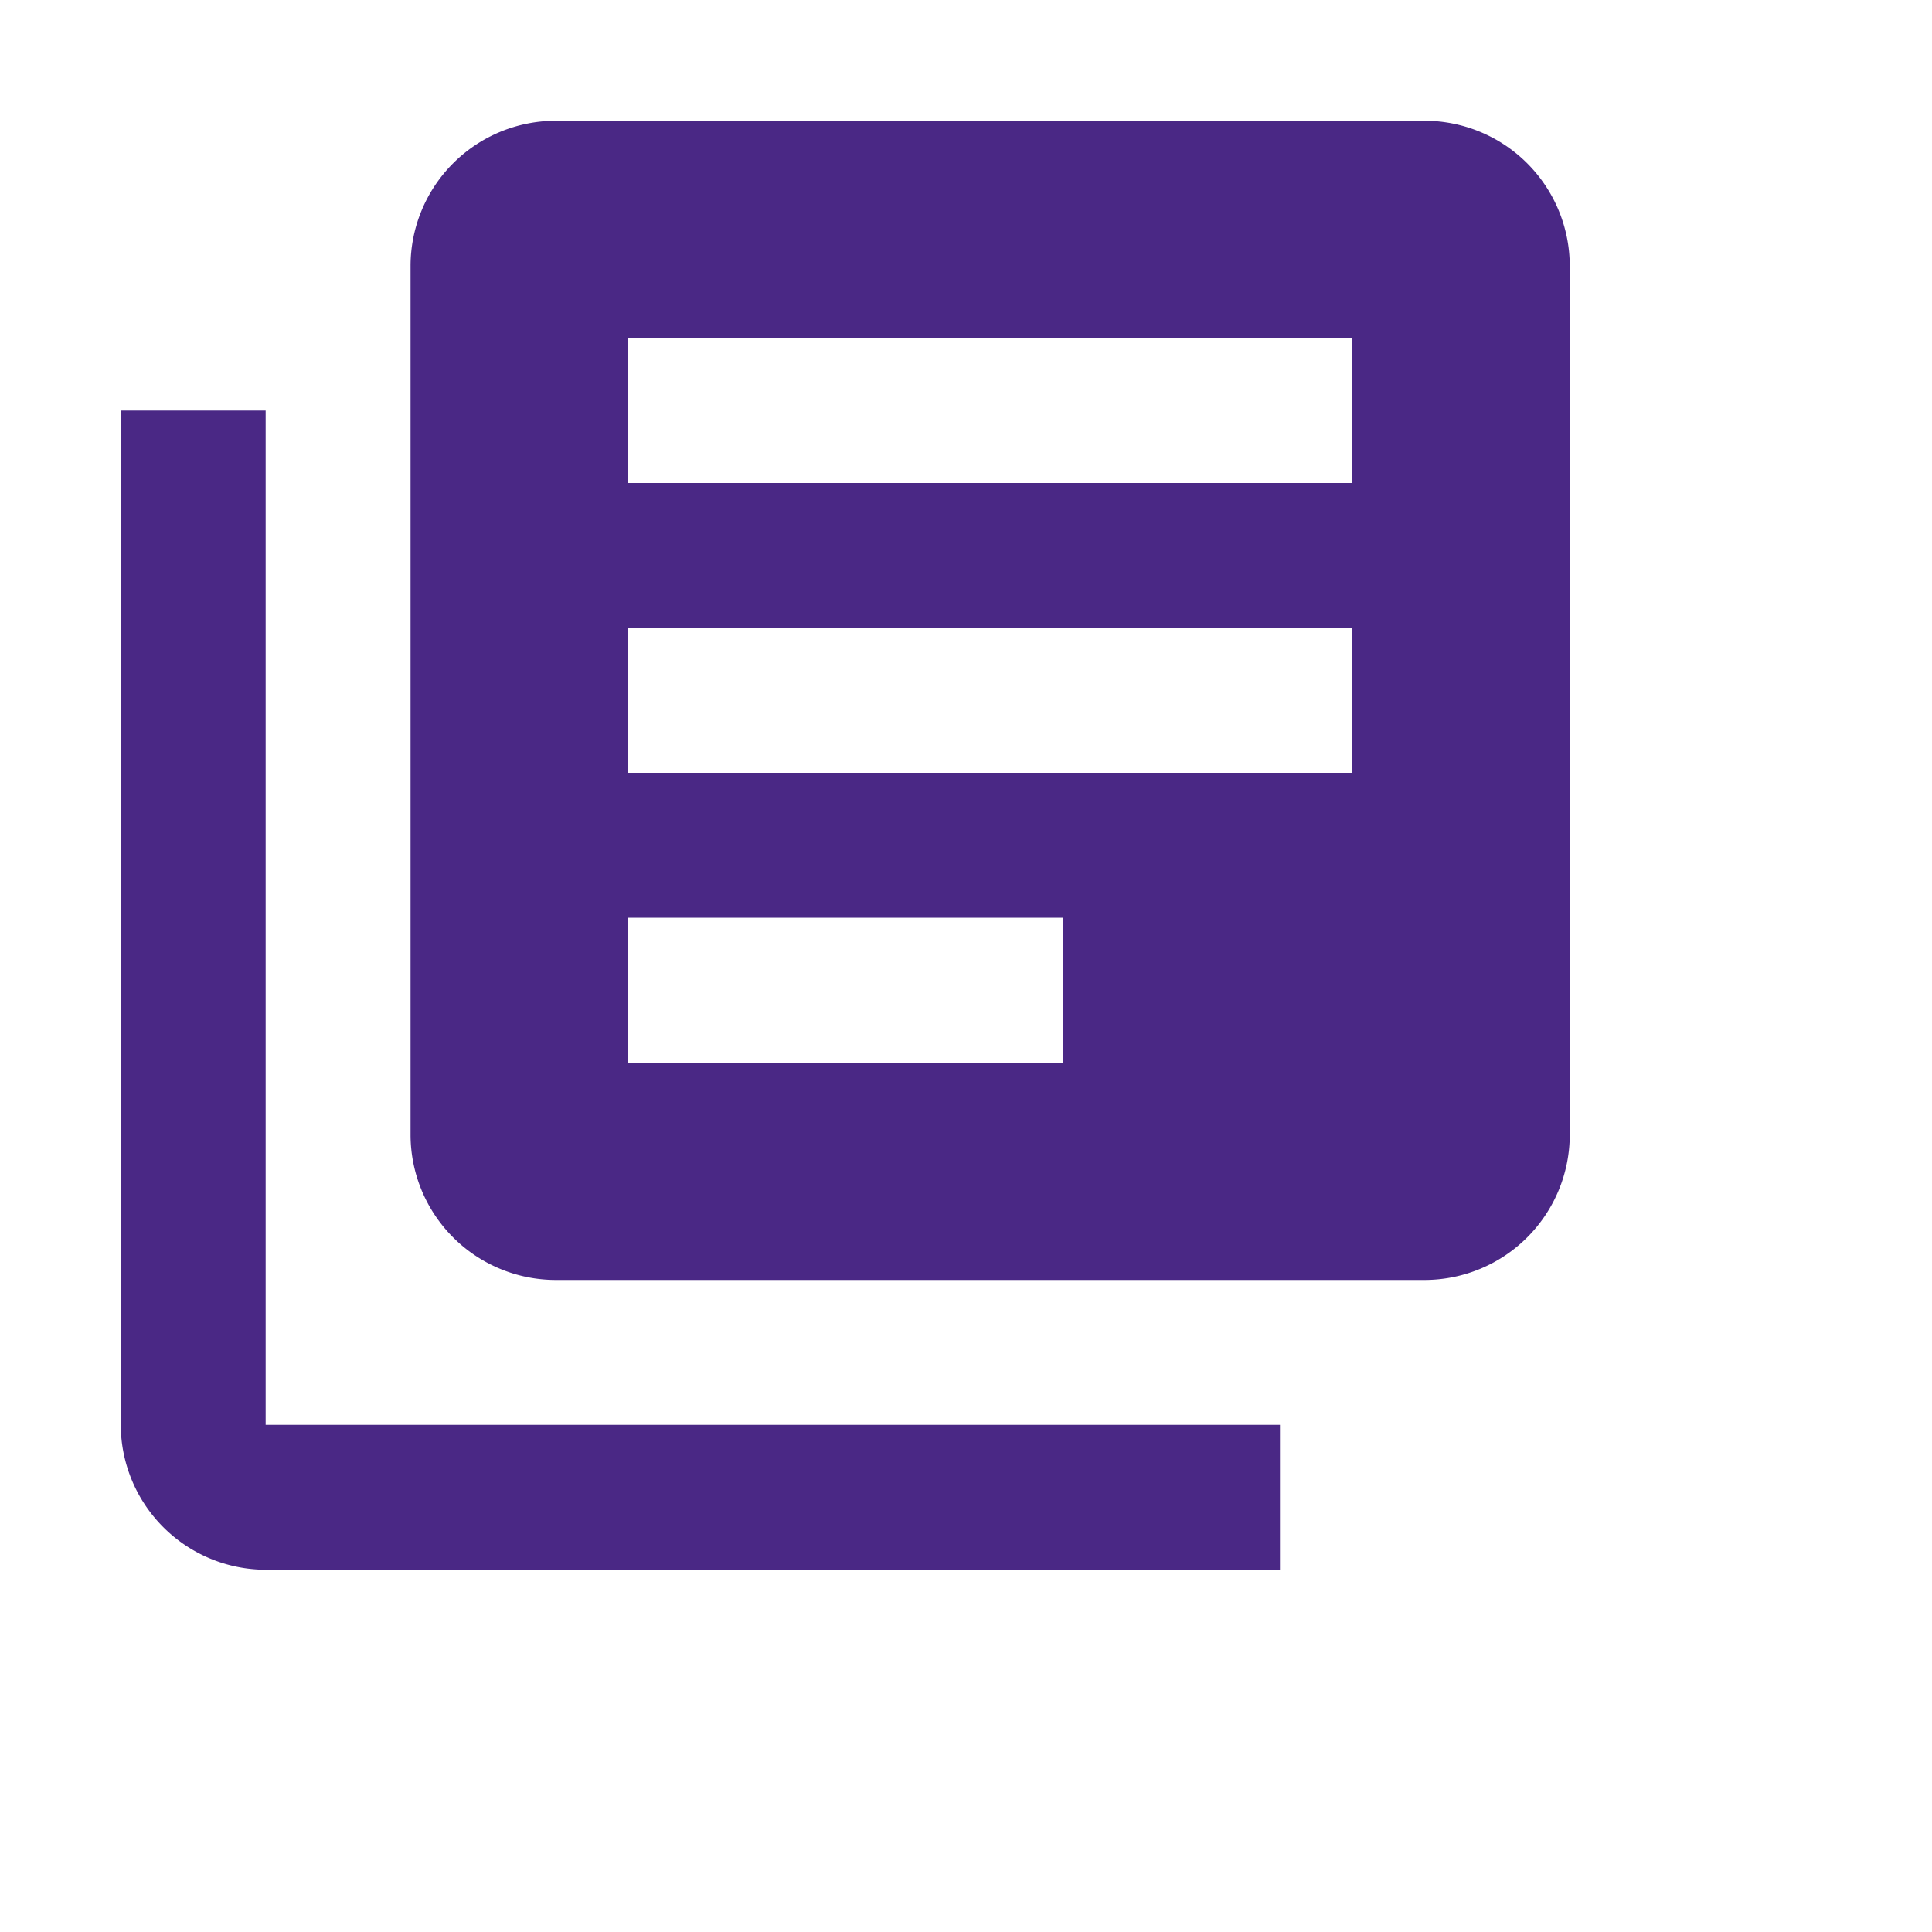 <svg xmlns="http://www.w3.org/2000/svg" viewBox="0 0 32 32" style="margin: 0.1rem 0 0 0.05rem;"><defs><style>.a{fill:none;}.b{fill:#4a2885;}</style></defs><path class="a" d="M0,0H28V28H0Z"/><path class="b" d="M4.4,6.8H2V23.6A2.407,2.407,0,0,0,4.4,26H21.2V23.6H4.4ZM23.6,2H9.2A2.407,2.407,0,0,0,6.8,4.4V18.8a2.407,2.407,0,0,0,2.4,2.4H23.6A2.407,2.407,0,0,0,26,18.8V4.4A2.407,2.407,0,0,0,23.6,2ZM22.4,12.8h-12V10.4h12Zm-4.8,4.8H10.4V15.2h7.2ZM22.4,8h-12V5.6h12Z" transform="translate(0 0)"/></svg>